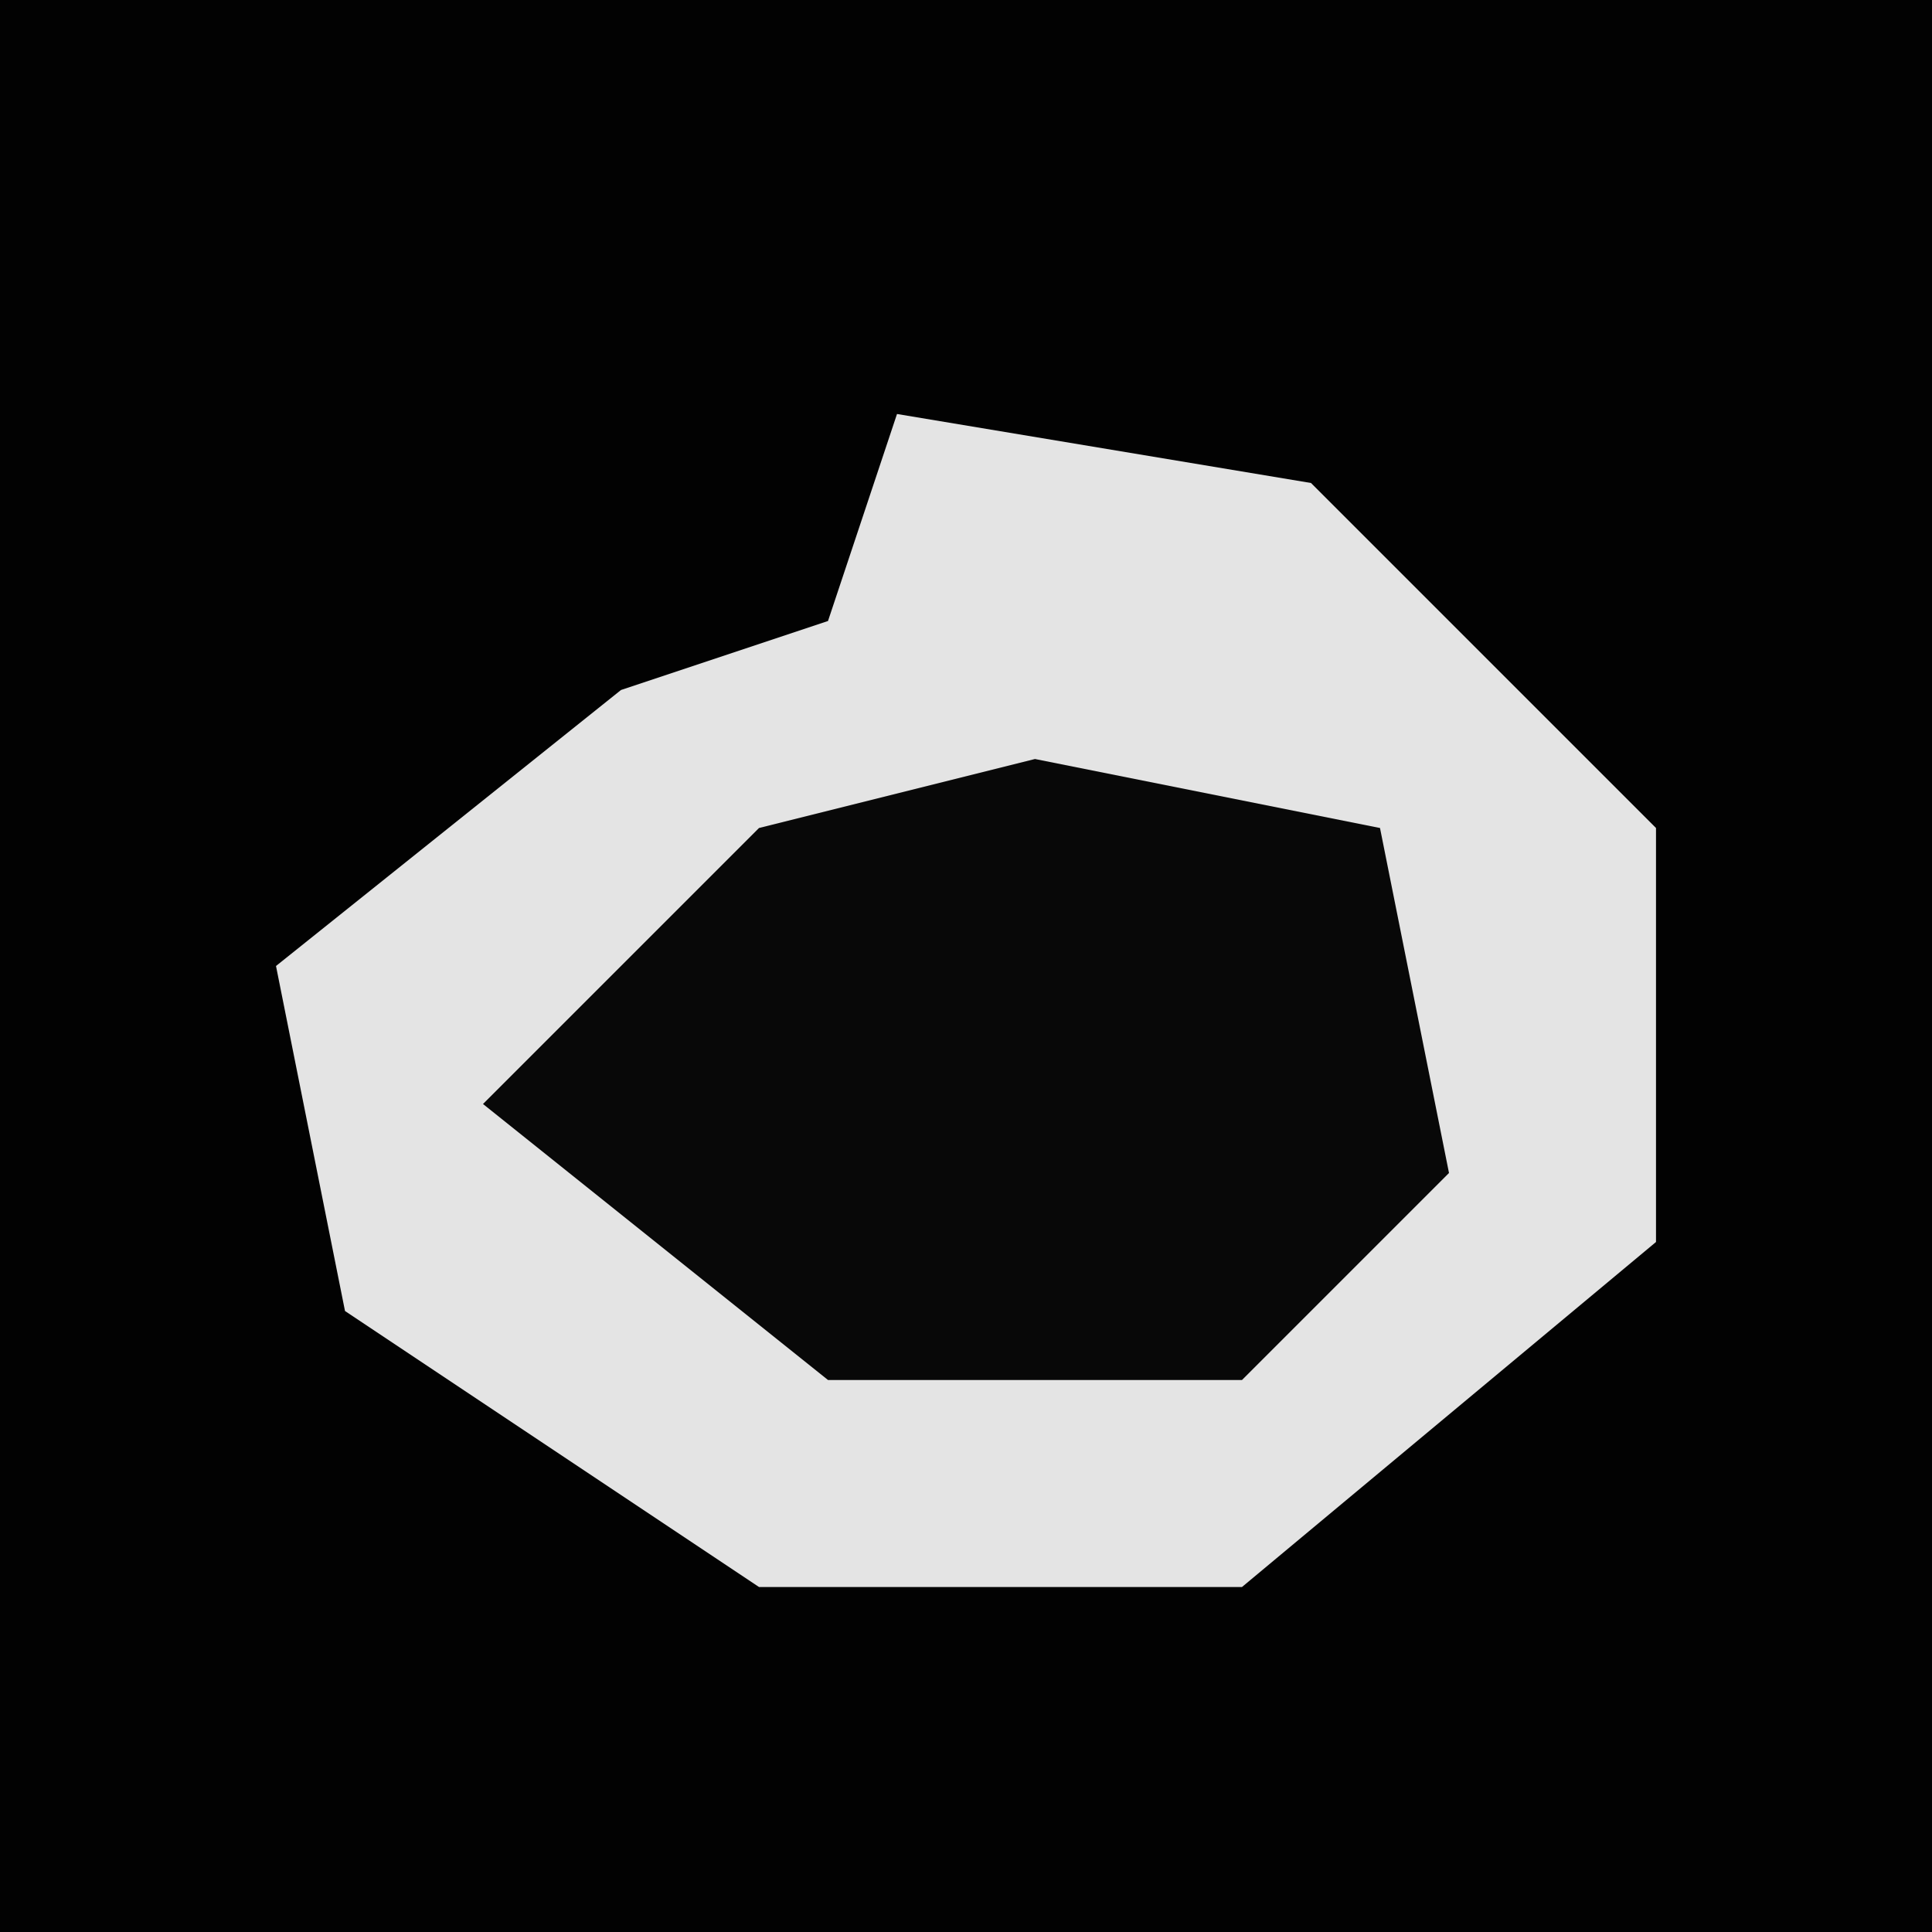 <?xml version="1.0" encoding="UTF-8"?>
<svg version="1.1" xmlns="http://www.w3.org/2000/svg" width="28" height="28">
<path d="M0,0 L28,0 L28,28 L0,28 Z " fill="#020202" transform="translate(0,0)"/>
<path d="M0,0 L6,1 L11,6 L11,12 L5,17 L-2,17 L-8,13 L-9,8 L-4,4 L-1,3 Z " fill="#E4E4E4" transform="translate(13,6)"/>
<path d="M0,0 L5,1 L6,6 L3,9 L-3,9 L-8,5 L-4,1 Z " fill="#080808" transform="translate(15,11)"/>
</svg>
